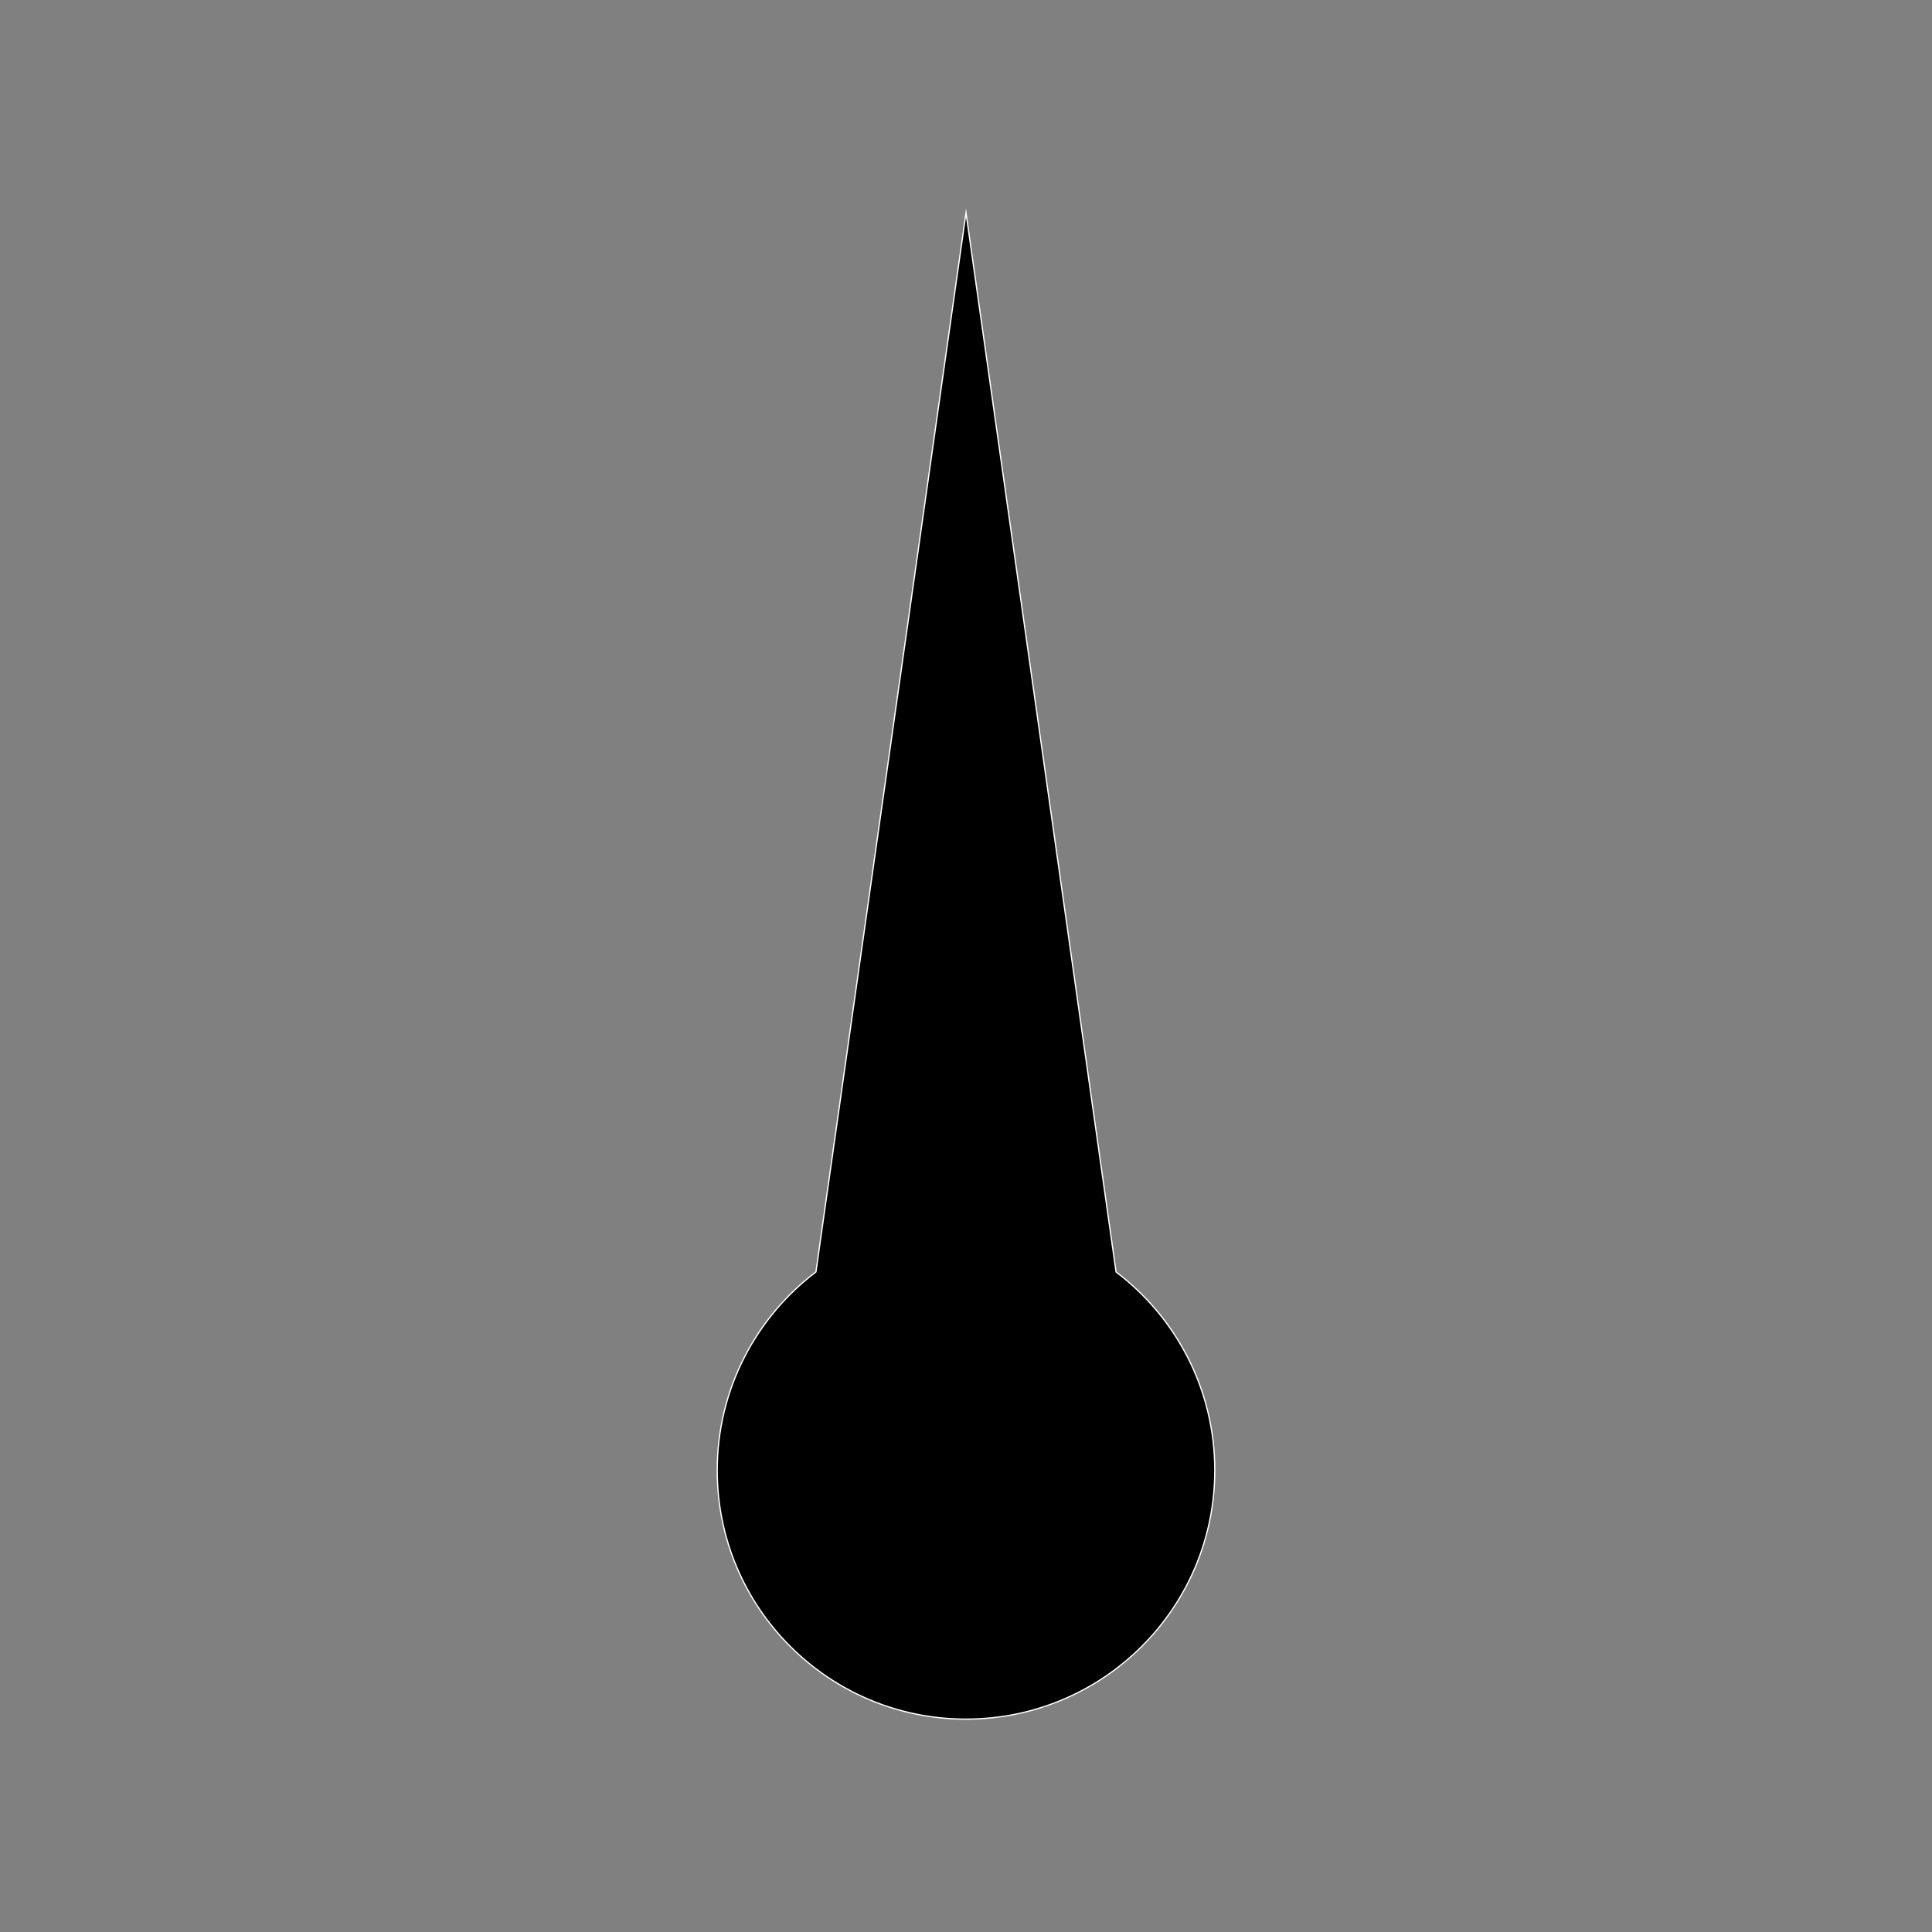 <?xml version="1.0" encoding="UTF-8"?>
<svg id="Layer_1" data-name="Layer 1" xmlns="http://www.w3.org/2000/svg" viewBox="0 0 1080 1080">
  <rect x="0" y="0" width="1080" height="1080" fill="#808080" stroke="none"/>
  <defs>
    <style>
      .cls-1 {
        stroke: #fff;
        stroke-miterlimit: 10;
        stroke-width: .7px;
      }
    </style>
  </defs>
  <path class="cls-1" d="m623.89,711.03l-39.47-278.56-44.42-313.47-44.42,313.47-39.47,278.56c-33.51,25.39-55.18,65.61-55.18,110.9,0,76.8,62.26,139.07,139.07,139.07s139.07-62.26,139.07-139.07c0-45.29-21.66-85.51-55.18-110.9Z"/>
</svg>